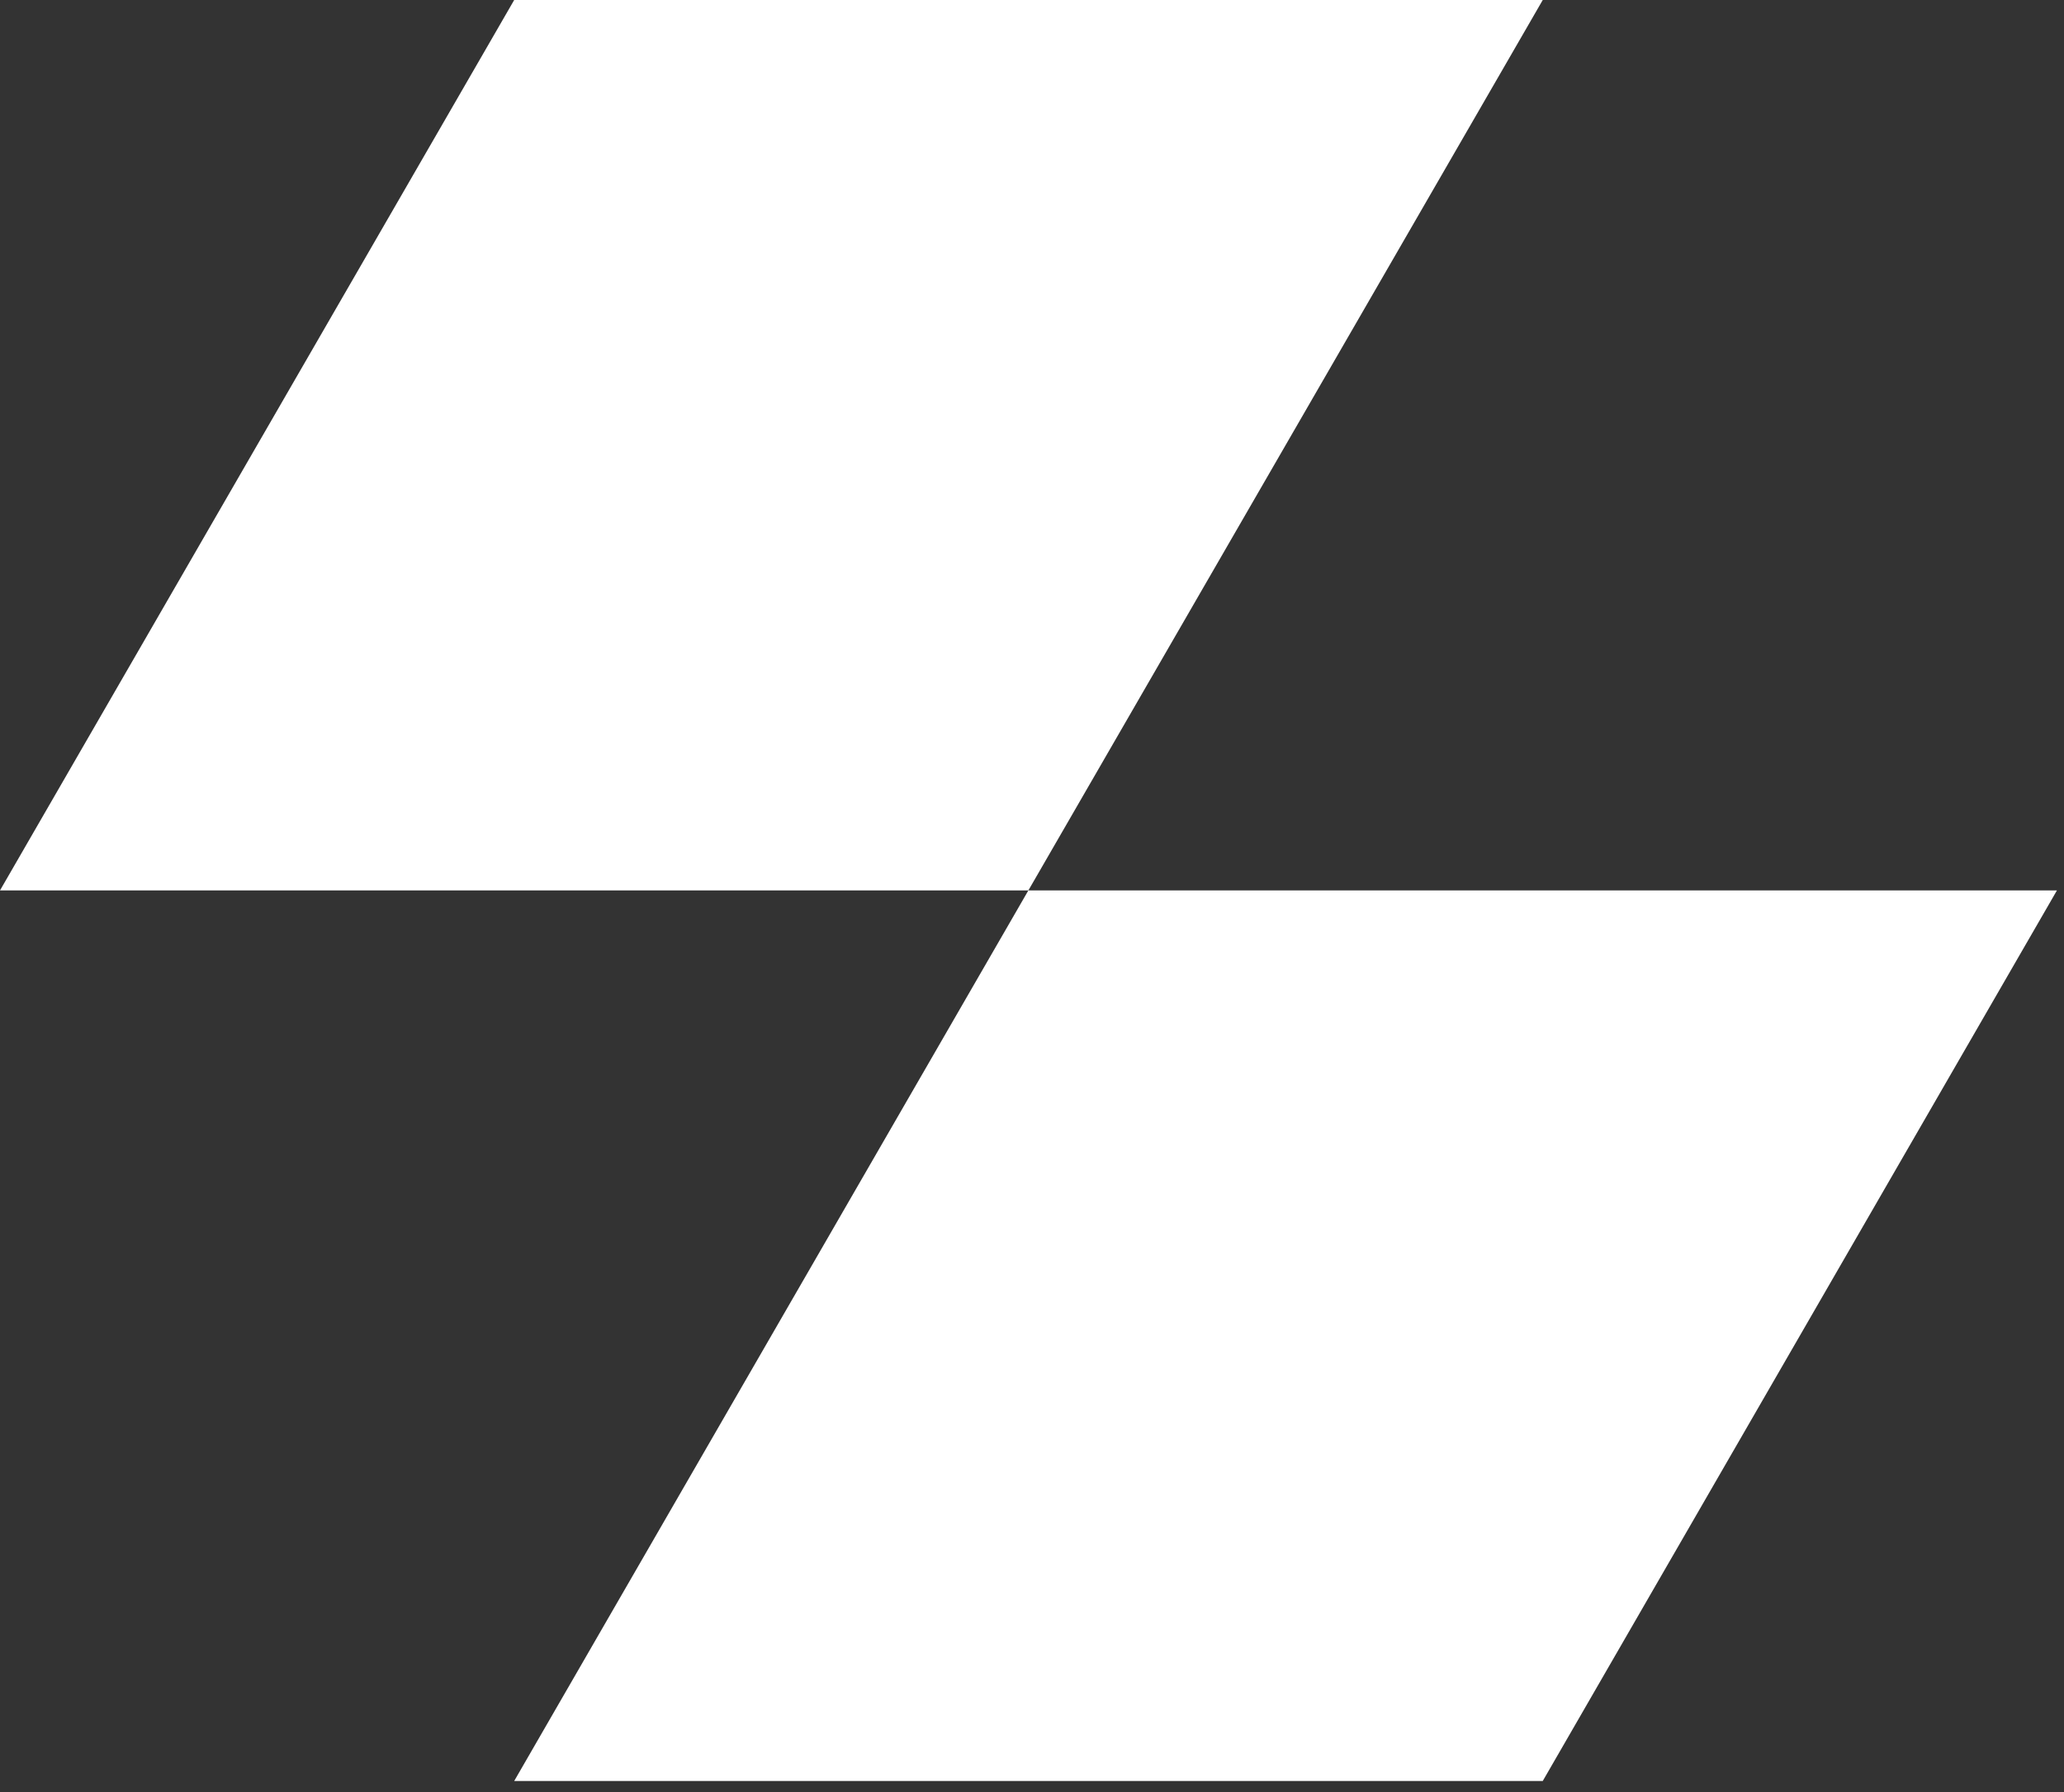 <svg width="114" height="99" viewBox="0 0 114 99" fill="none" xmlns="http://www.w3.org/2000/svg">
<rect x="0" y="0" width="114" height="99" fill="#333333" stroke="none"/>
<g clip-path="url(#clip0_36_2)">
<path d="M56.8 49.19L28.4 98.39H85.21L113.61 49.19H56.8Z" fill="white"/>
<path d="M28.4 0L0 49.19H56.8L85.21 0H28.4Z" fill="white"/>
</g>
<defs>
<clipPath id="clip0_36_2">
<rect width="113.61" height="98.39" fill="white"/>
</clipPath>
</defs>
</svg>
